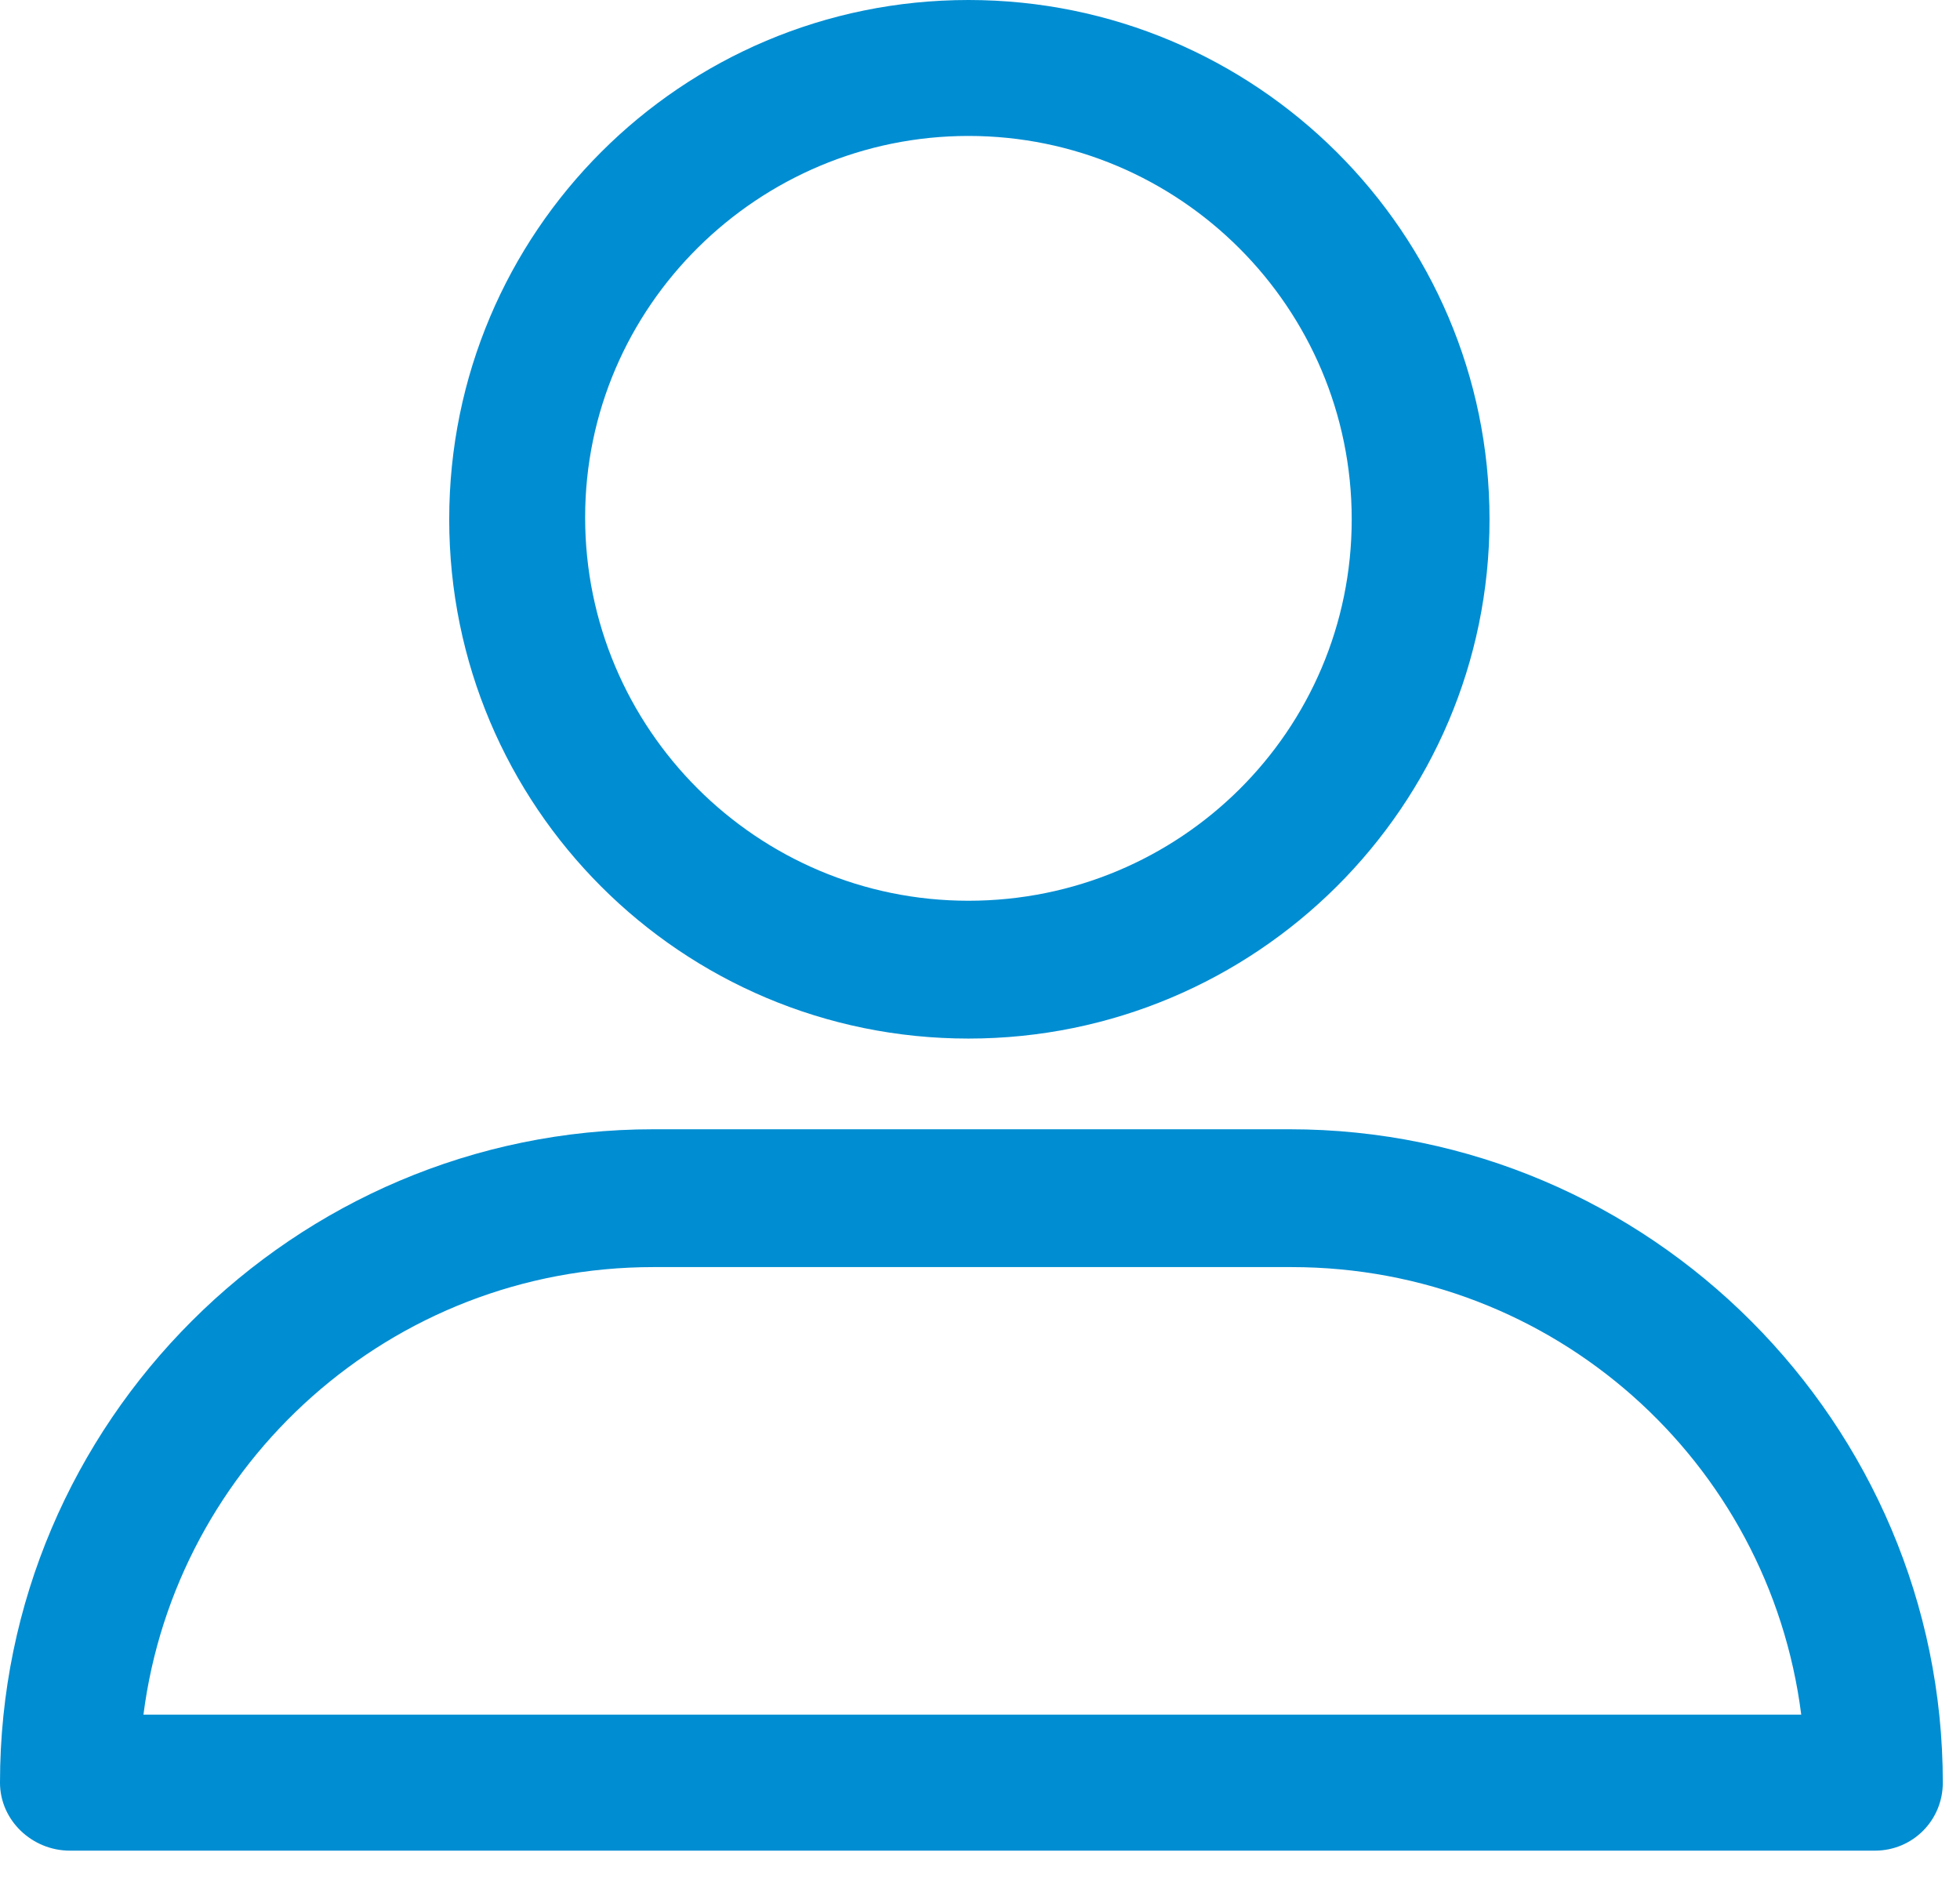 <svg width="26" height="25" viewBox="0 0 26 25" fill="none" xmlns="http://www.w3.org/2000/svg">
<path d="M12.847 13.775C16.654 13.775 19.759 10.695 19.759 6.888C19.759 3.081 16.654 3.8147e-06 12.847 3.8147e-06C9.04 3.8147e-06 5.959 3.081 5.959 6.888C5.959 10.695 9.04 13.775 12.847 13.775ZM12.847 1.803C15.652 1.803 17.931 4.083 17.931 6.888C17.931 9.693 15.652 11.947 12.847 11.947C10.041 11.947 7.762 9.668 7.762 6.863C7.762 4.058 10.066 1.803 12.847 1.803Z" fill="#008DD2"/>
<path d="M0.927 24.546H24.871C25.372 24.546 25.772 24.145 25.772 23.644C25.772 18.885 21.89 14.978 17.107 14.978H8.666C3.907 14.978 0 18.86 0 23.644C0 24.145 0.426 24.546 0.927 24.546ZM8.666 16.806H17.131C20.613 16.806 23.468 19.386 23.894 22.742H1.903C2.329 19.411 5.185 16.806 8.666 16.806Z" fill="#008DD2"/>
</svg>
